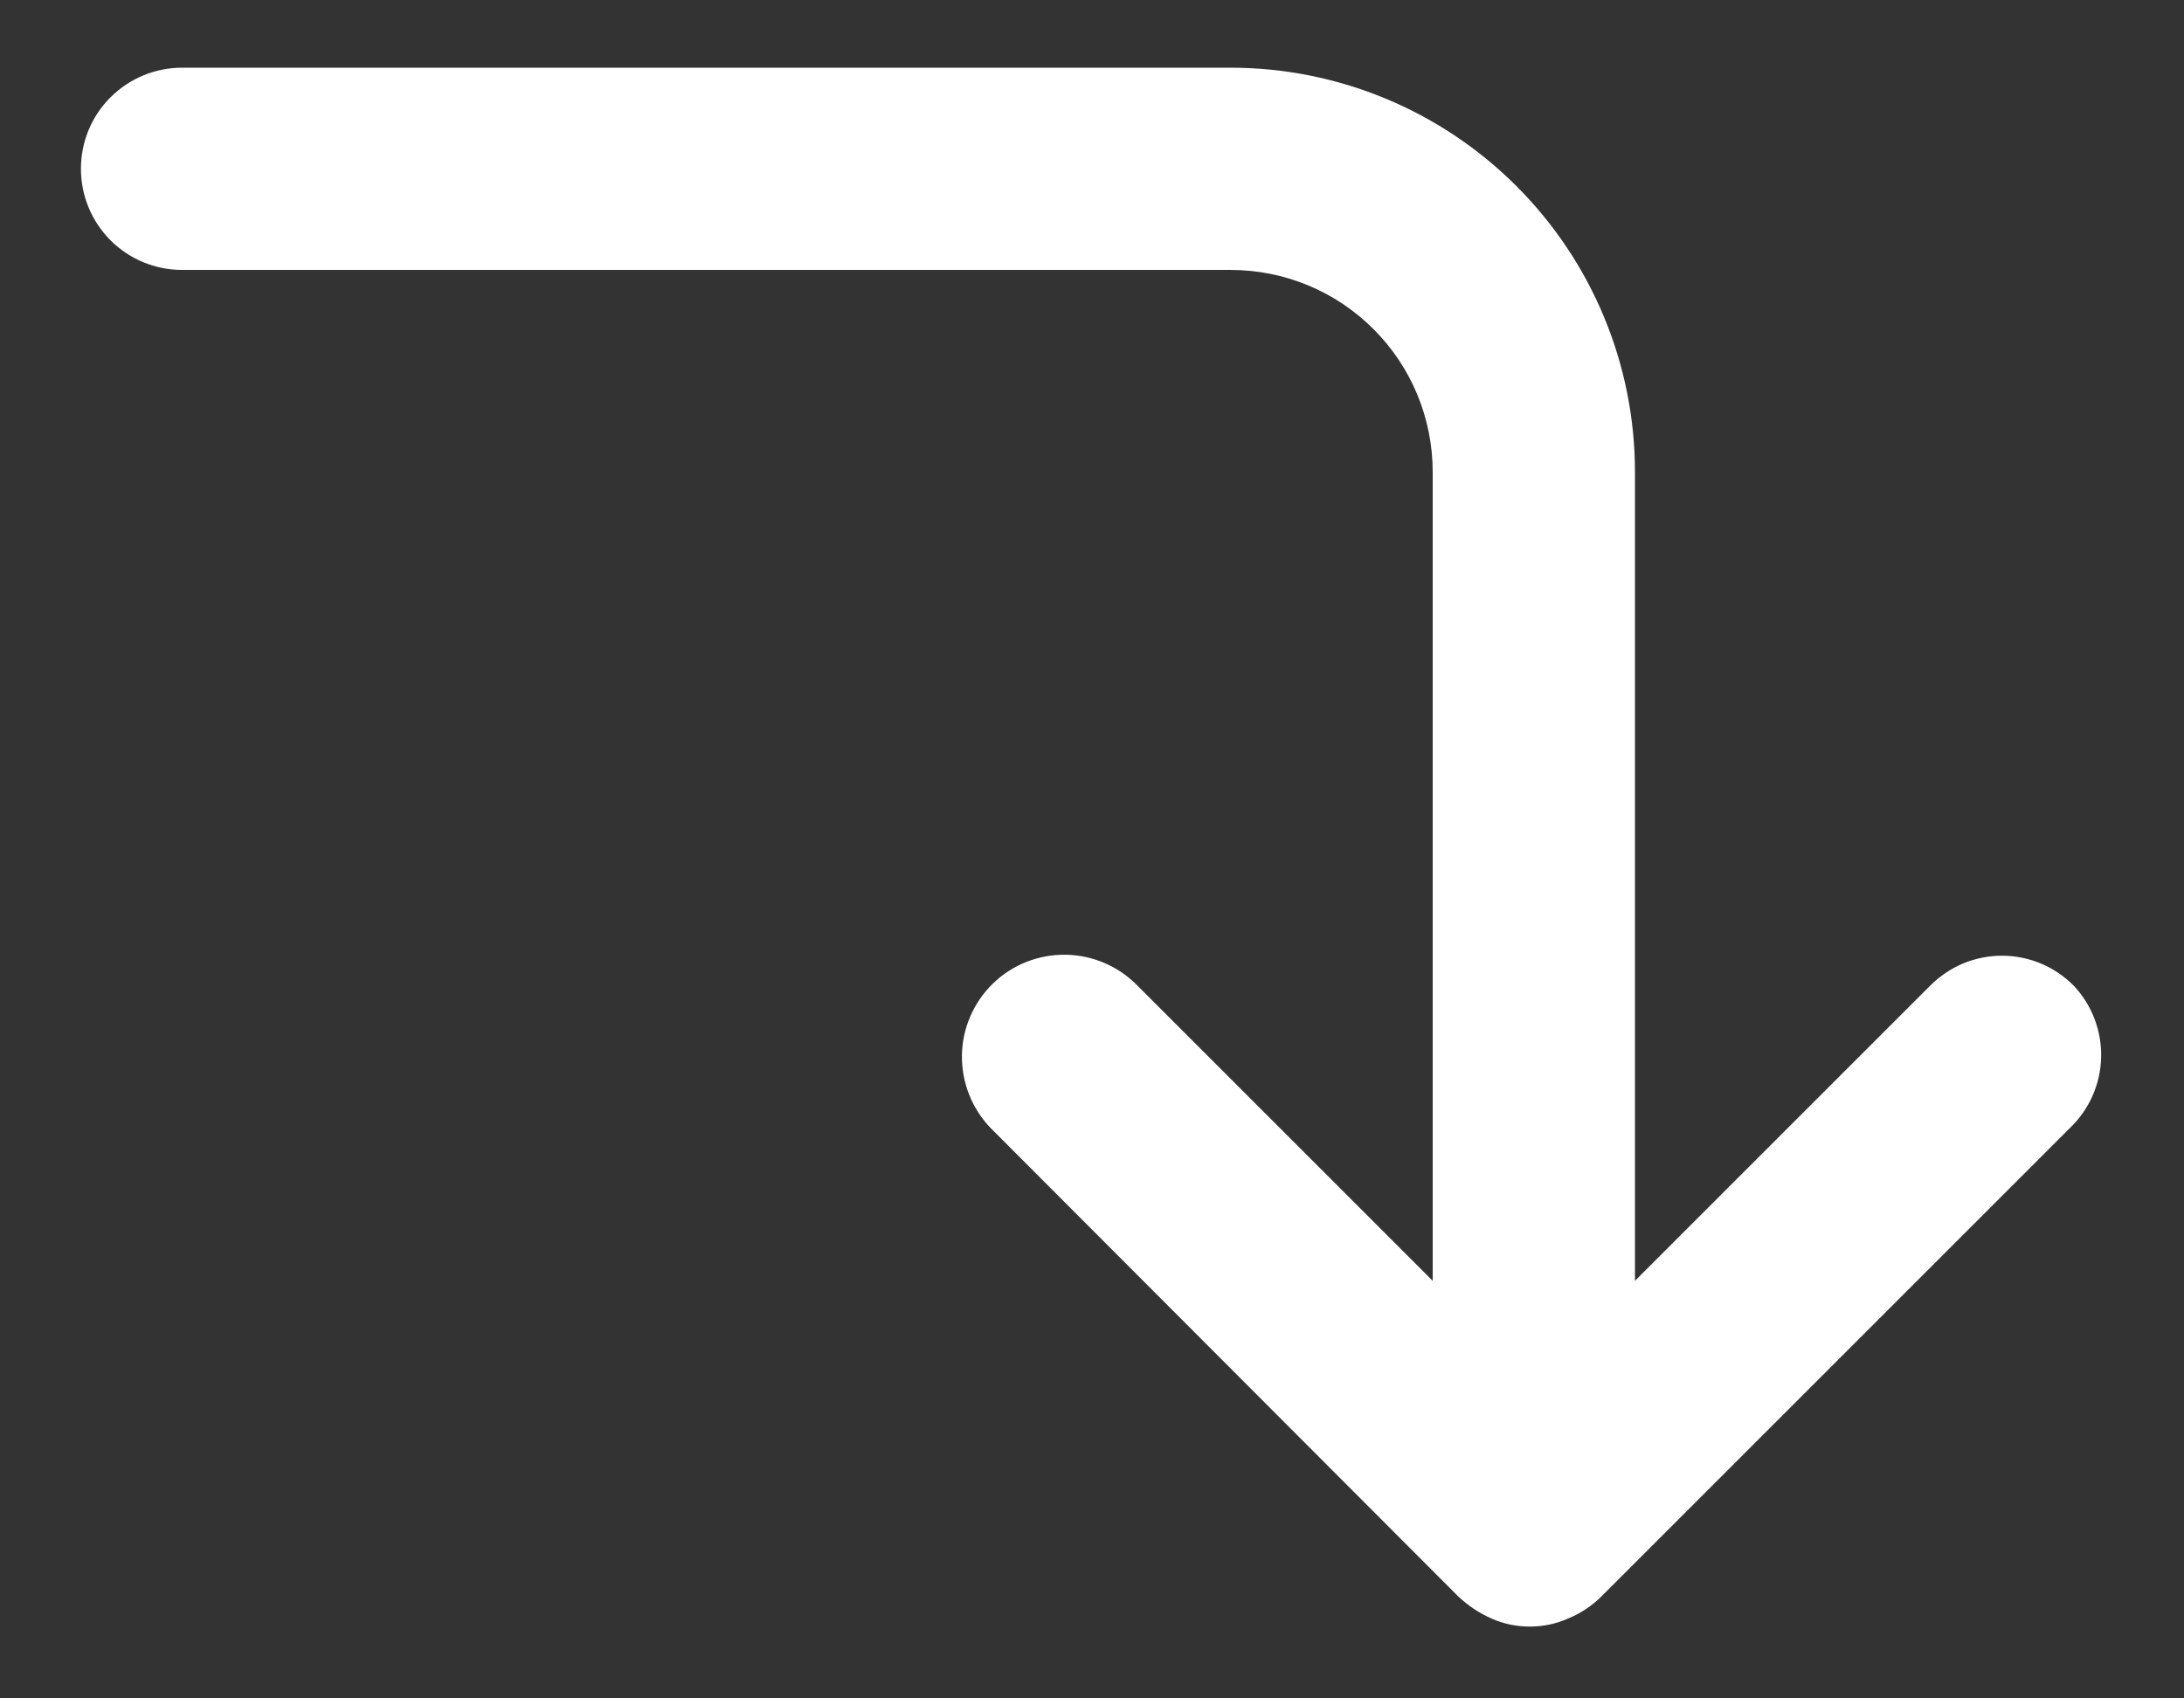 <svg width="18" height="14" viewBox="0 0 18 14" fill="none" xmlns="http://www.w3.org/2000/svg">
<rect x="0" y="0" width="18" height="14" fill="#333333" stroke="none"/>
<path d="M17.091 8.125C17.014 8.047 16.922 7.985 16.82 7.942C16.719 7.9 16.61 7.878 16.5 7.878C16.39 7.878 16.281 7.9 16.179 7.942C16.078 7.985 15.986 8.047 15.908 8.125L13.475 10.558V3.891C13.475 3.007 13.124 2.16 12.498 1.534C11.873 0.909 11.026 0.558 10.142 0.558H1.5C1.279 0.558 1.067 0.646 0.911 0.802C0.754 0.958 0.667 1.17 0.667 1.391C0.667 1.612 0.754 1.824 0.911 1.981C1.067 2.137 1.279 2.225 1.5 2.225H10.142C10.584 2.225 11.008 2.4 11.32 2.713C11.633 3.025 11.808 3.449 11.808 3.891V10.558L9.375 8.125C9.219 7.965 9.006 7.873 8.782 7.87C8.559 7.867 8.343 7.952 8.183 8.108C8.023 8.264 7.931 8.477 7.928 8.7C7.925 8.924 8.011 9.14 8.166 9.3L12.017 13.158C12.097 13.234 12.19 13.296 12.291 13.341C12.391 13.386 12.499 13.408 12.608 13.408C12.717 13.408 12.825 13.386 12.925 13.341C13.028 13.299 13.121 13.237 13.2 13.158L17.058 9.3C17.218 9.148 17.311 8.939 17.317 8.719C17.323 8.499 17.242 8.285 17.091 8.125Z" fill="white"/>
</svg>
